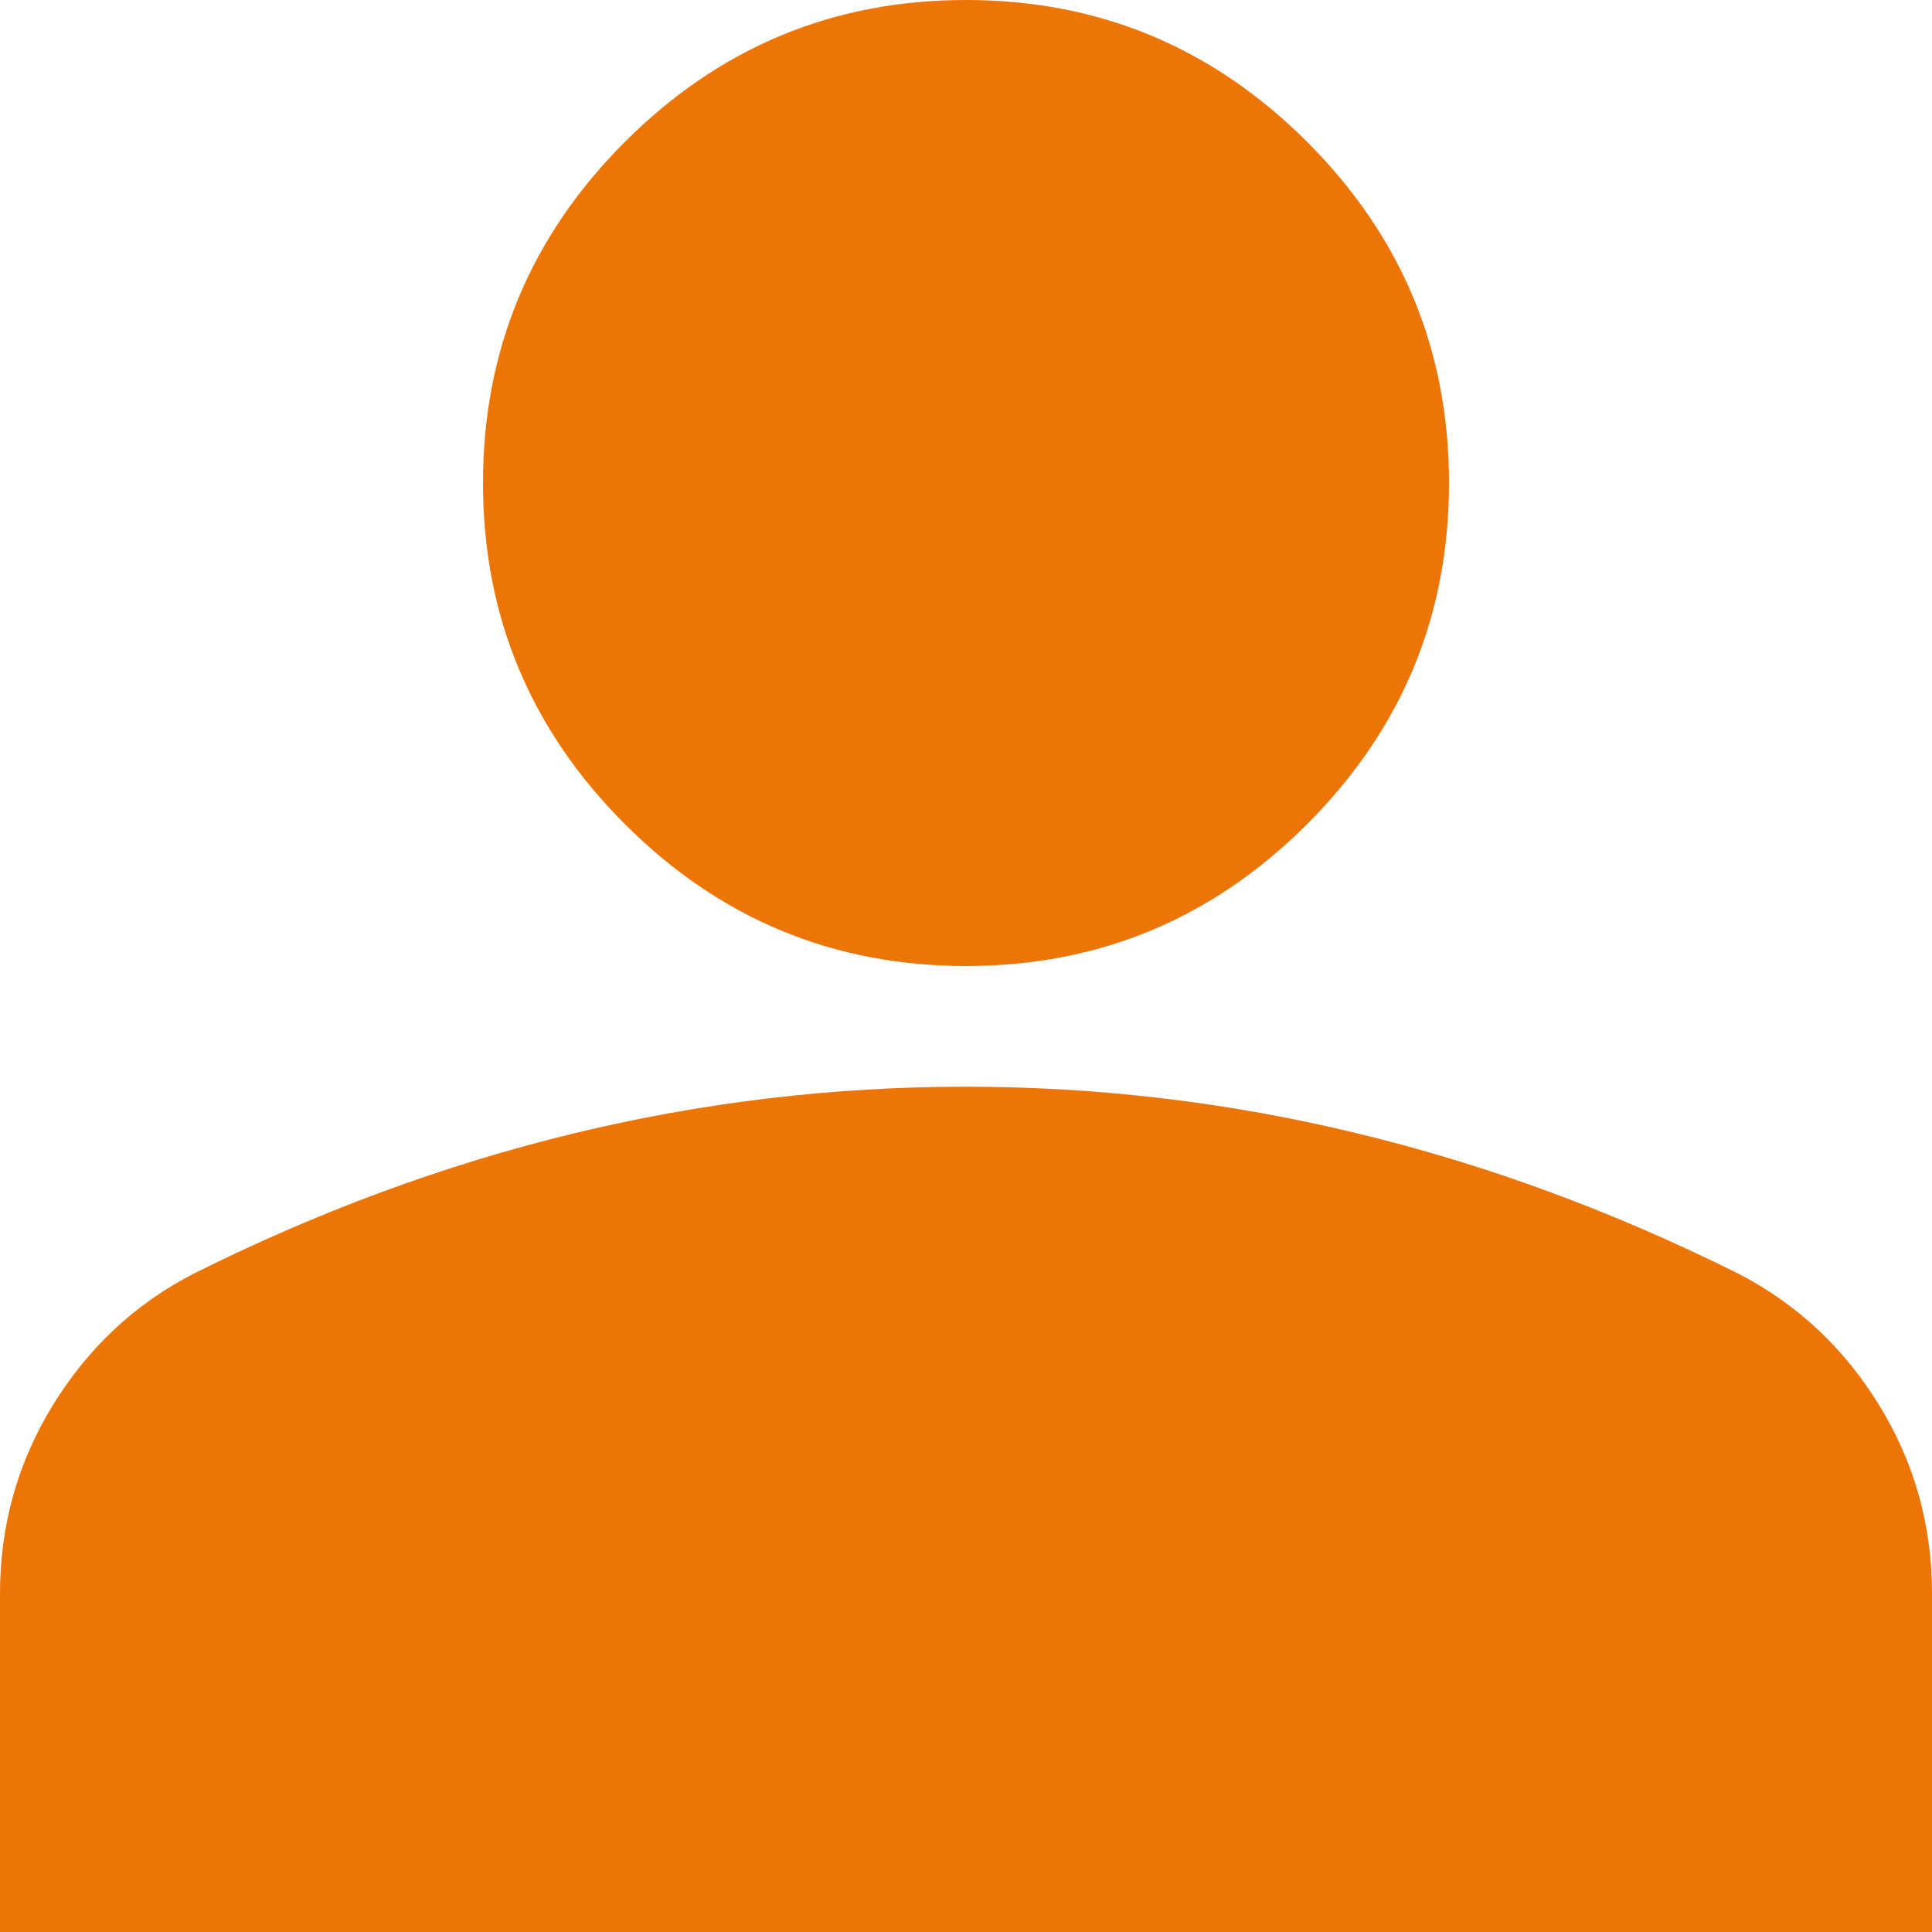 <svg width="25" height="25" viewBox="0 0 25 25" fill="none" xmlns="http://www.w3.org/2000/svg">
<path d="M12.5 12.5C10.781 12.5 9.31 11.888 8.086 10.664C6.862 9.44 6.25 7.969 6.25 6.25C6.25 4.531 6.862 3.06 8.086 1.836C9.31 0.612 10.781 0 12.5 0C14.219 0 15.69 0.612 16.914 1.836C18.138 3.06 18.75 4.531 18.75 6.25C18.75 7.969 18.138 9.44 16.914 10.664C15.69 11.888 14.219 12.5 12.5 12.5ZM0 25V20.625C0 19.74 0.228 18.925 0.684 18.183C1.141 17.44 1.746 16.874 2.5 16.484C4.115 15.677 5.755 15.071 7.422 14.667C9.089 14.263 10.781 14.062 12.5 14.062C14.219 14.062 15.912 14.265 17.578 14.669C19.245 15.073 20.885 15.678 22.5 16.484C23.255 16.875 23.861 17.442 24.317 18.184C24.773 18.927 25.001 19.741 25 20.625V25H0Z" fill="#EC7505"/>
</svg>
